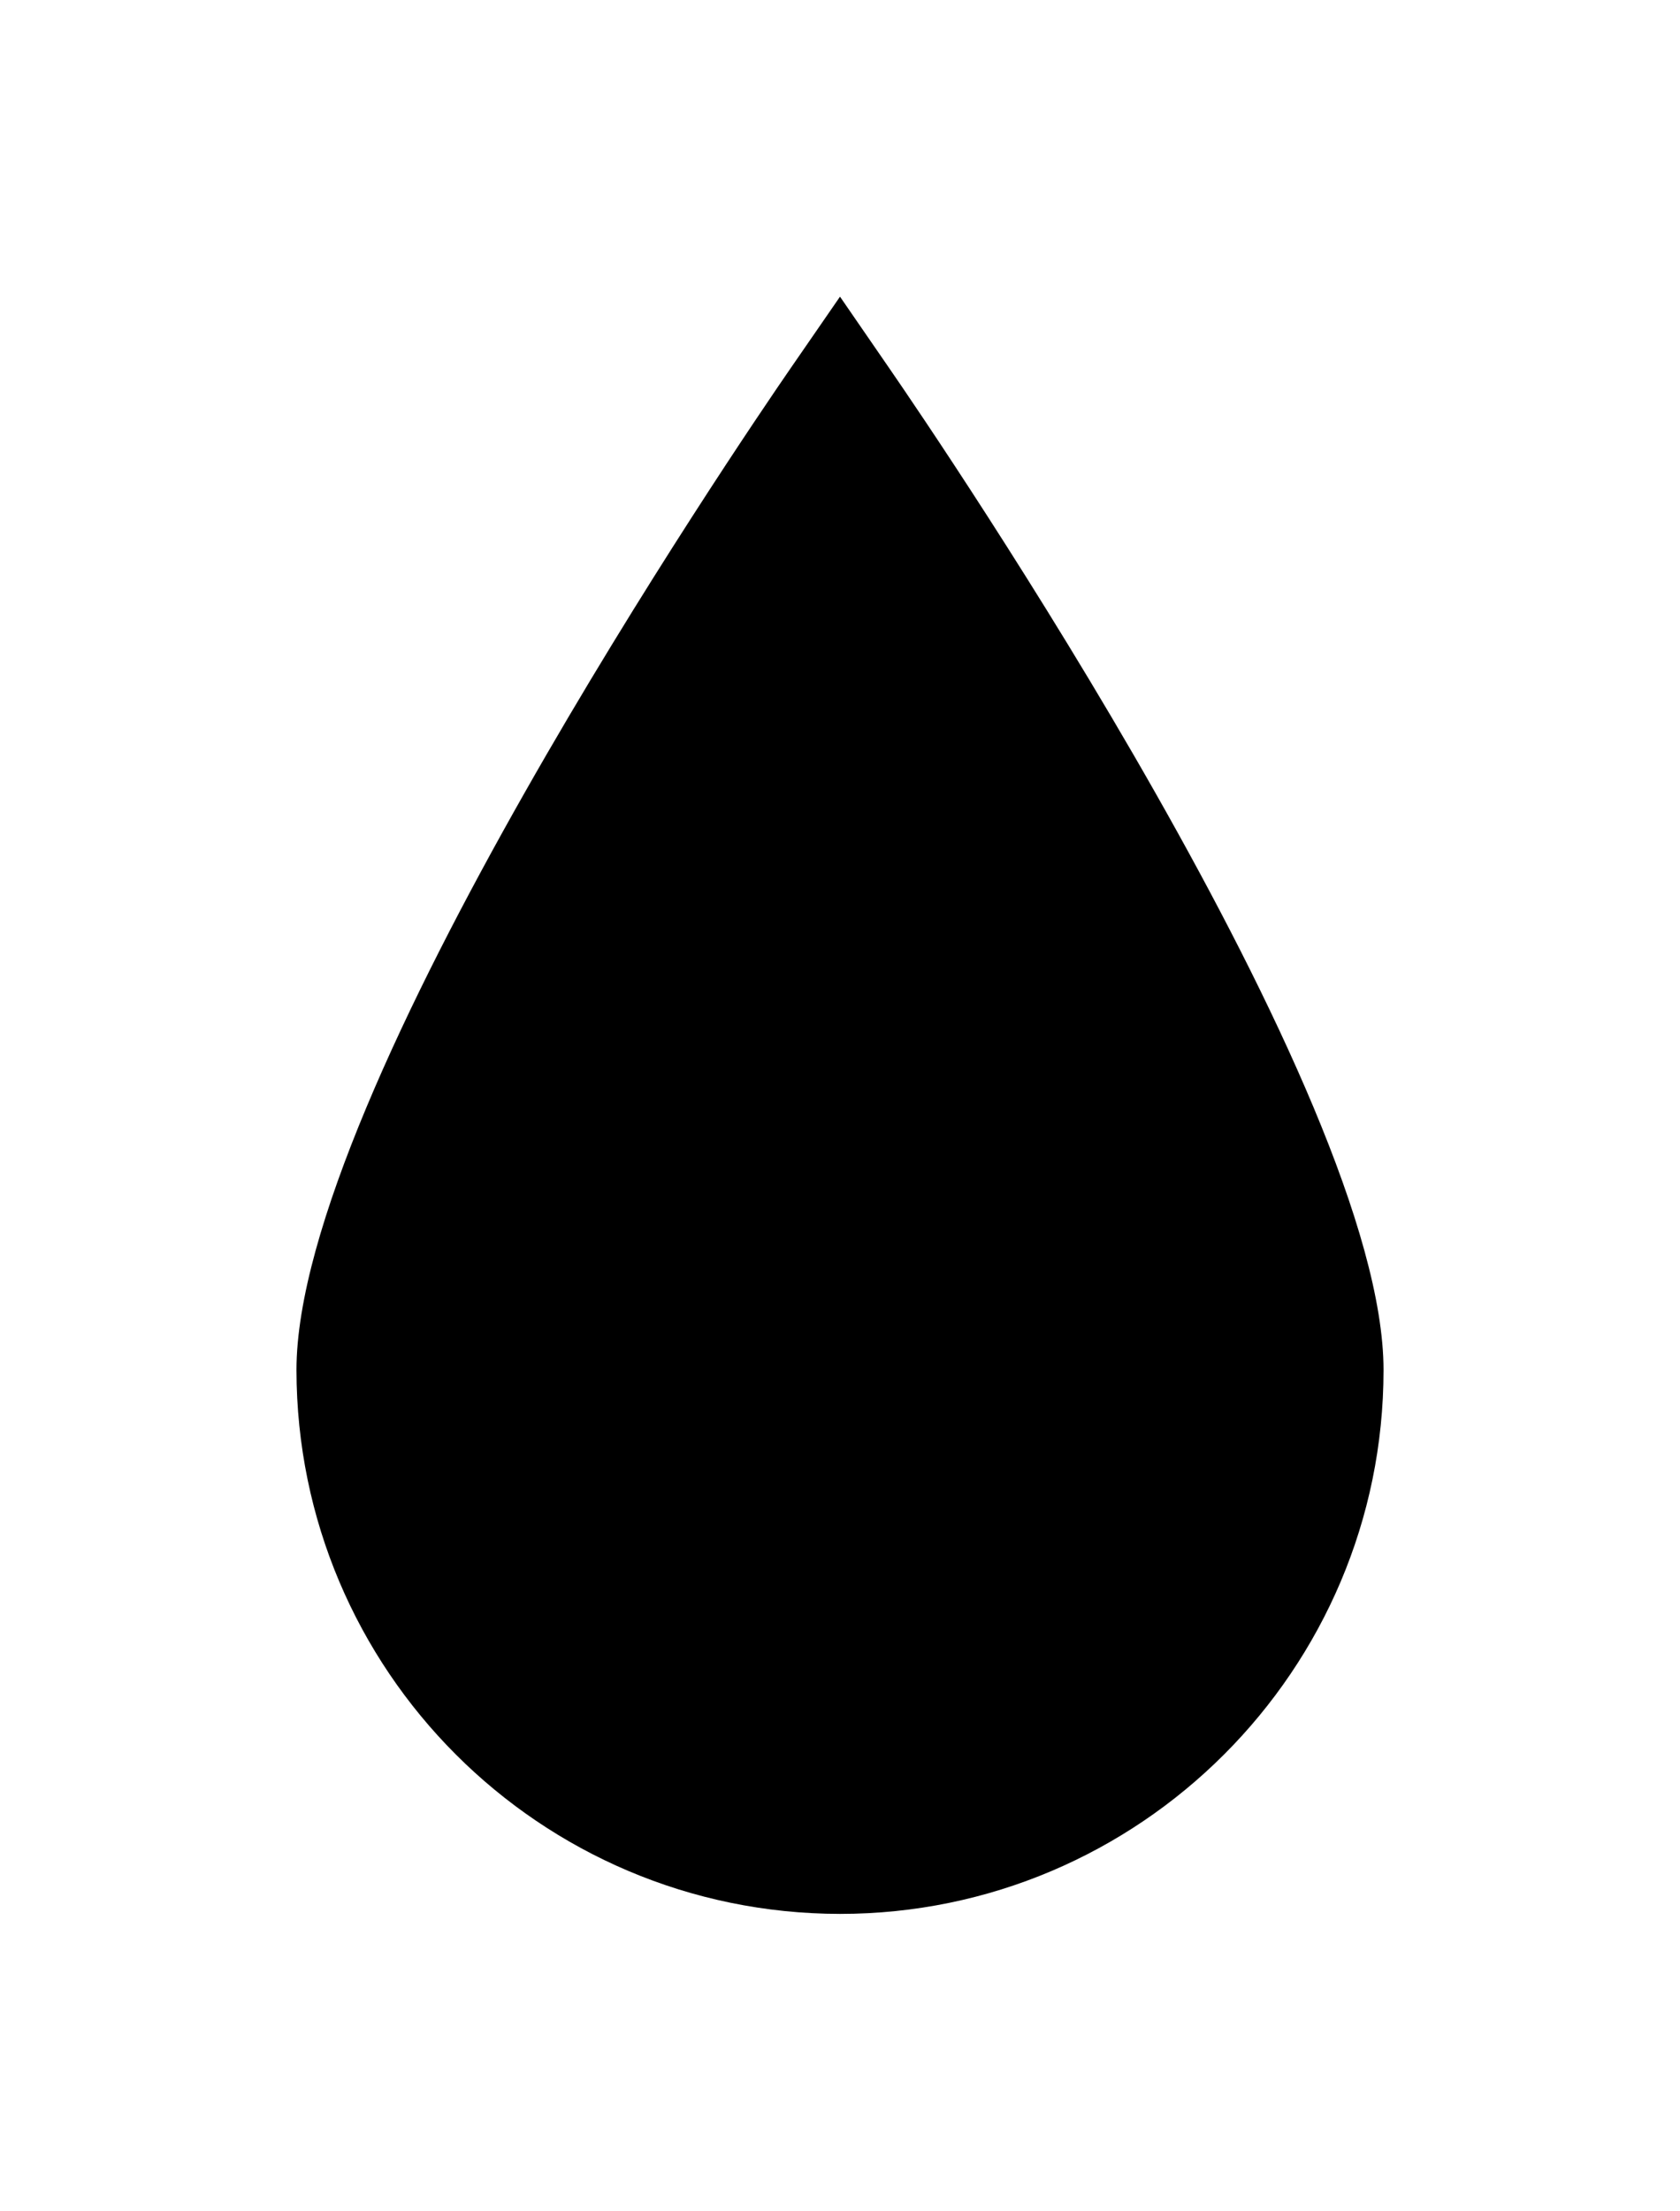 <?xml version="1.0" standalone="no"?><!-- Generator: Gravit.io --><svg xmlns="http://www.w3.org/2000/svg" xmlns:xlink="http://www.w3.org/1999/xlink" style="isolation:isolate" viewBox="268.119 196.875 17 22.355" width="17" height="22.355"><defs><filter id="VWOGL0WrlBhRDGkCQiytob1SNaEcpNzN" x="268.119" y="196.875" width="17" height="22.355" filterUnits="userSpaceOnUse"><feGaussianBlur xmlns="http://www.w3.org/2000/svg" in="SourceGraphic" stdDeviation="0.859"/><feOffset xmlns="http://www.w3.org/2000/svg" dx="0" dy="0" result="pf_100_offsetBlur"/><feFlood xmlns="http://www.w3.org/2000/svg" flood-color="#000000" flood-opacity="0.65"/><feComposite xmlns="http://www.w3.org/2000/svg" in2="pf_100_offsetBlur" operator="in" result="pf_100_dropShadow"/><feBlend xmlns="http://www.w3.org/2000/svg" in="SourceGraphic" in2="pf_100_dropShadow" mode="normal"/></filter></defs><g filter="url(#VWOGL0WrlBhRDGkCQiytob1SNaEcpNzN)"><path d=" M 276.619 216.229 C 273.582 216.226 271.122 213.766 271.119 210.729 C 271.119 207.931 275.604 201.346 276.115 200.605 L 276.619 199.875 L 277.122 200.605 C 277.633 201.346 282.119 207.931 282.119 210.729 C 282.119 213.762 279.651 216.229 276.619 216.229 Z  M 279.078 173.444" fill="rgb(0,0,0)"/></g></svg>